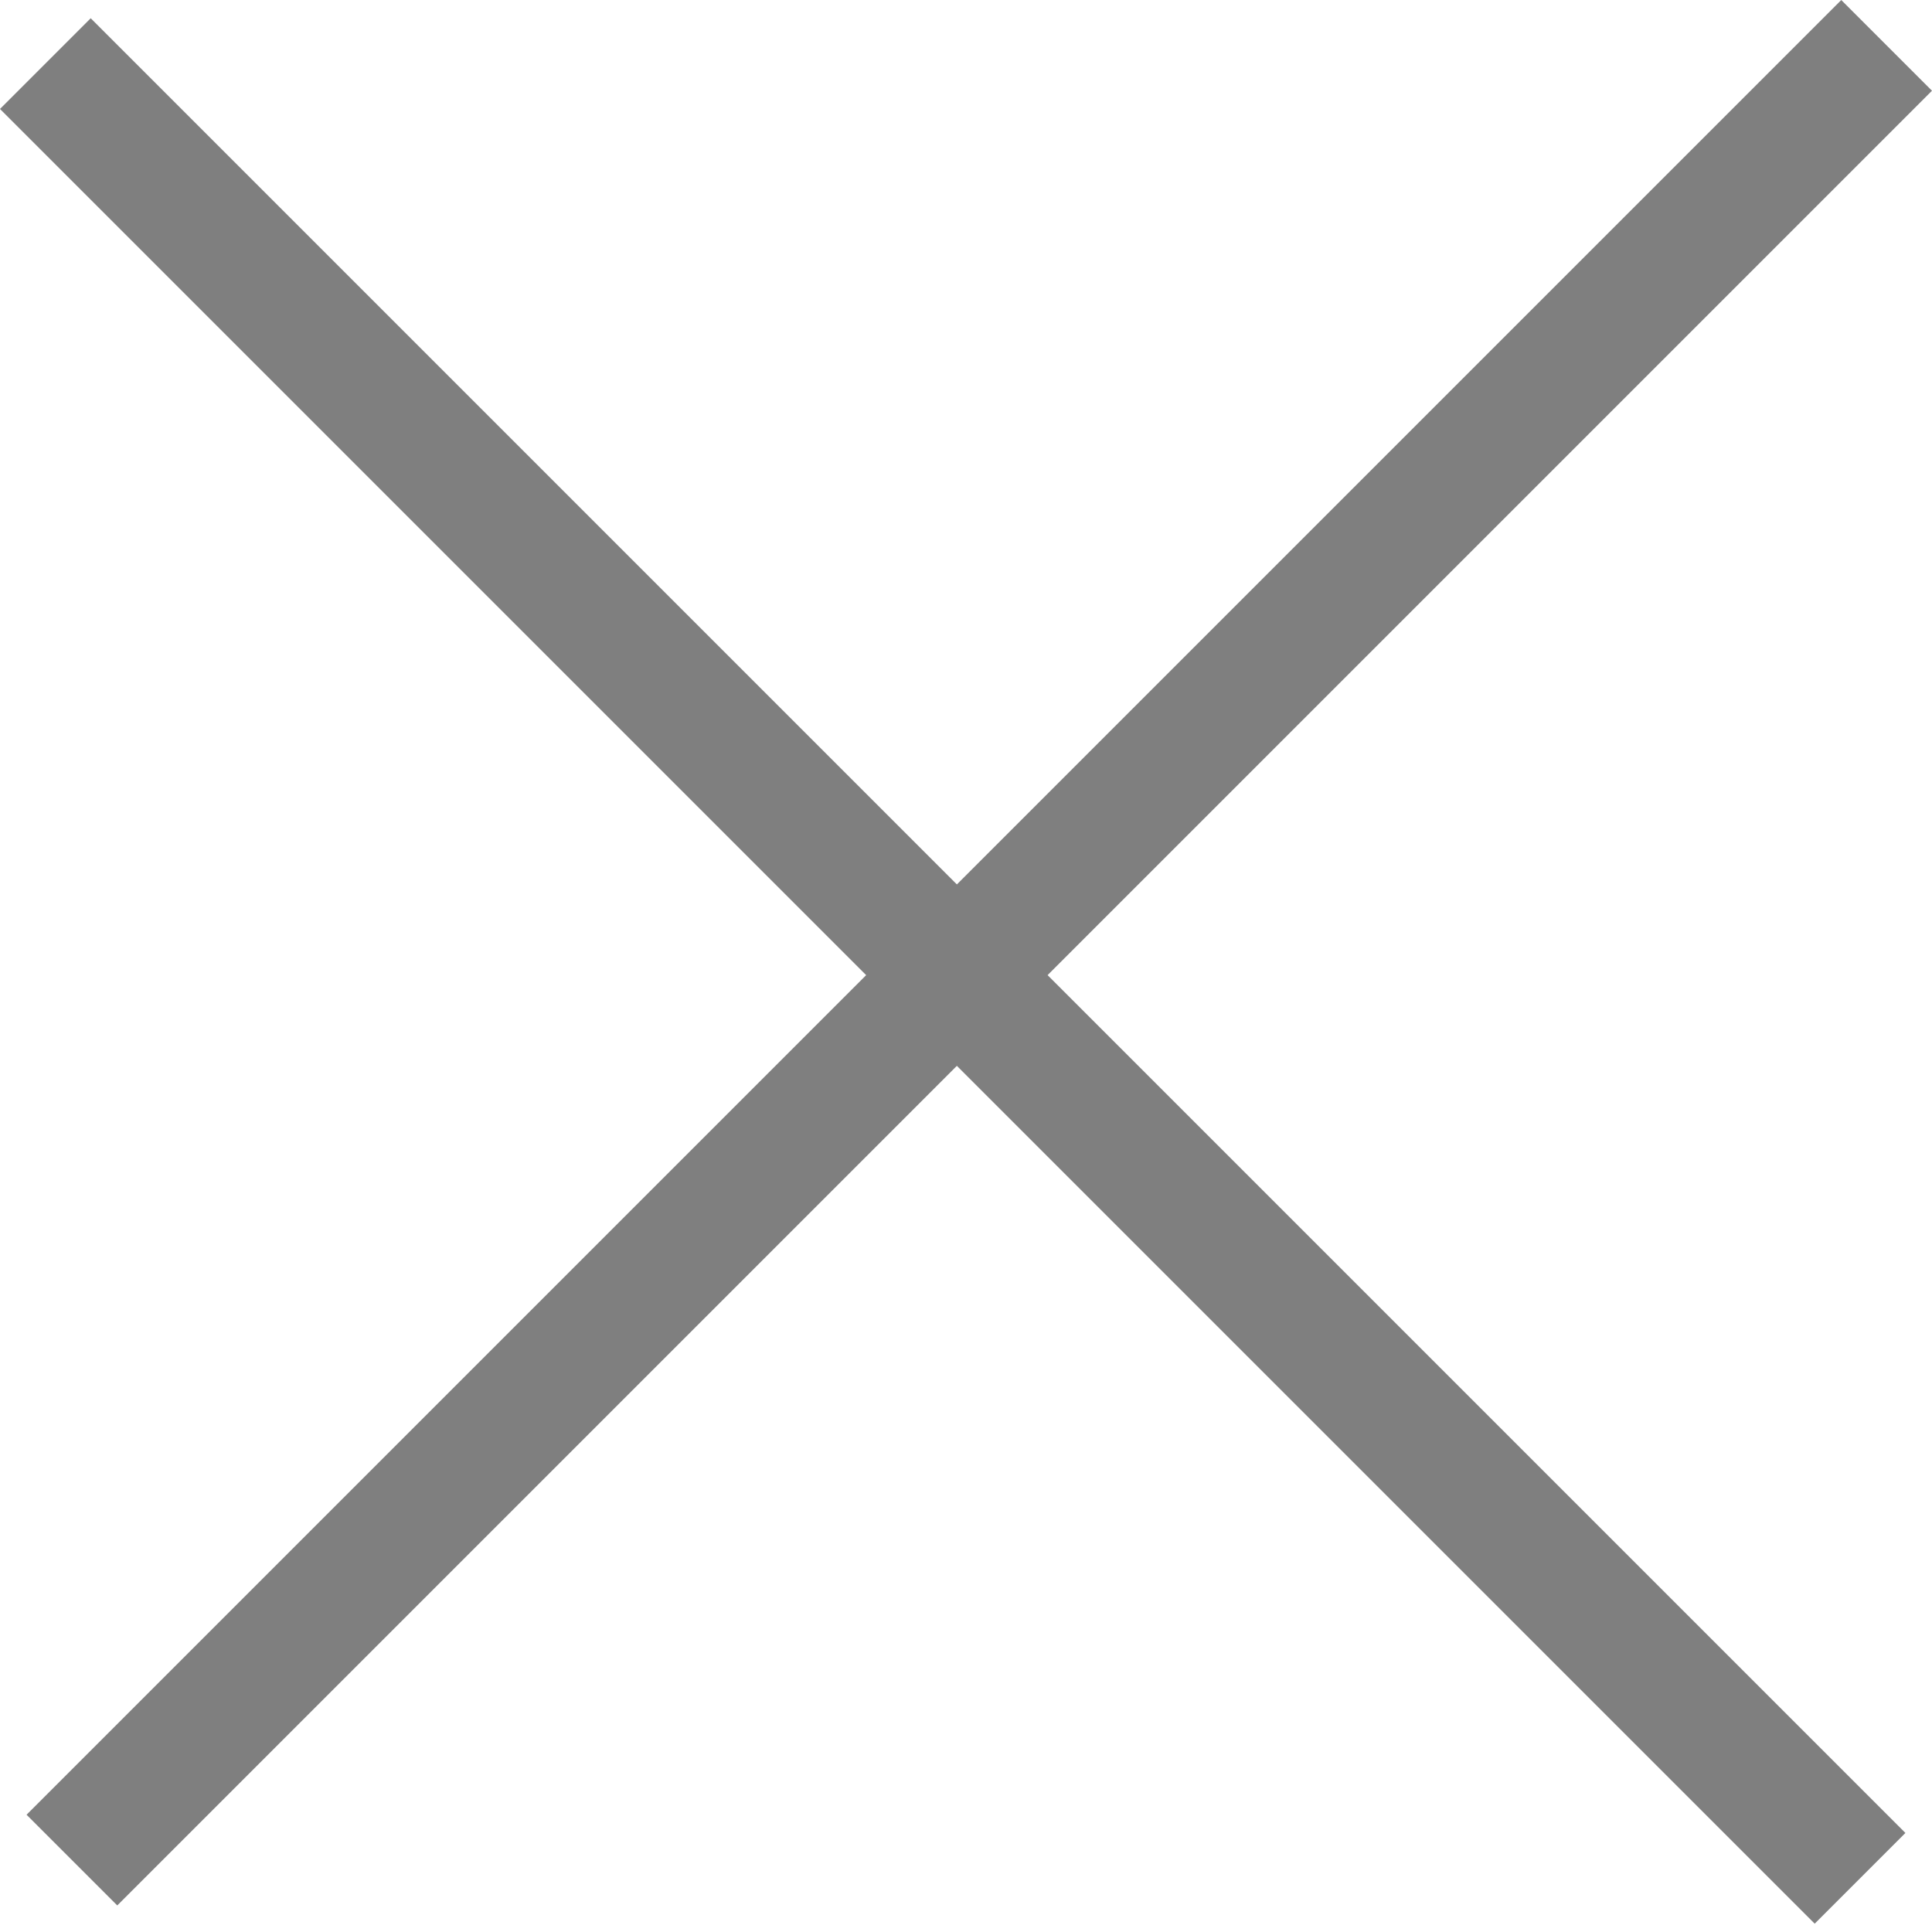 <svg width="20" height="20" viewBox="0 0 20 20" fill="none" xmlns="http://www.w3.org/2000/svg">
<g opacity="0.5">
<rect x="0.275" y="18.786" width="26.567" height="1.328" transform="rotate(-45 0.275 18.786)" fill="black"/>
<rect x="0.939" y="0.189" width="26.567" height="1.328" transform="rotate(45 0.939 0.189)" fill="black"/>
</g>
</svg>
